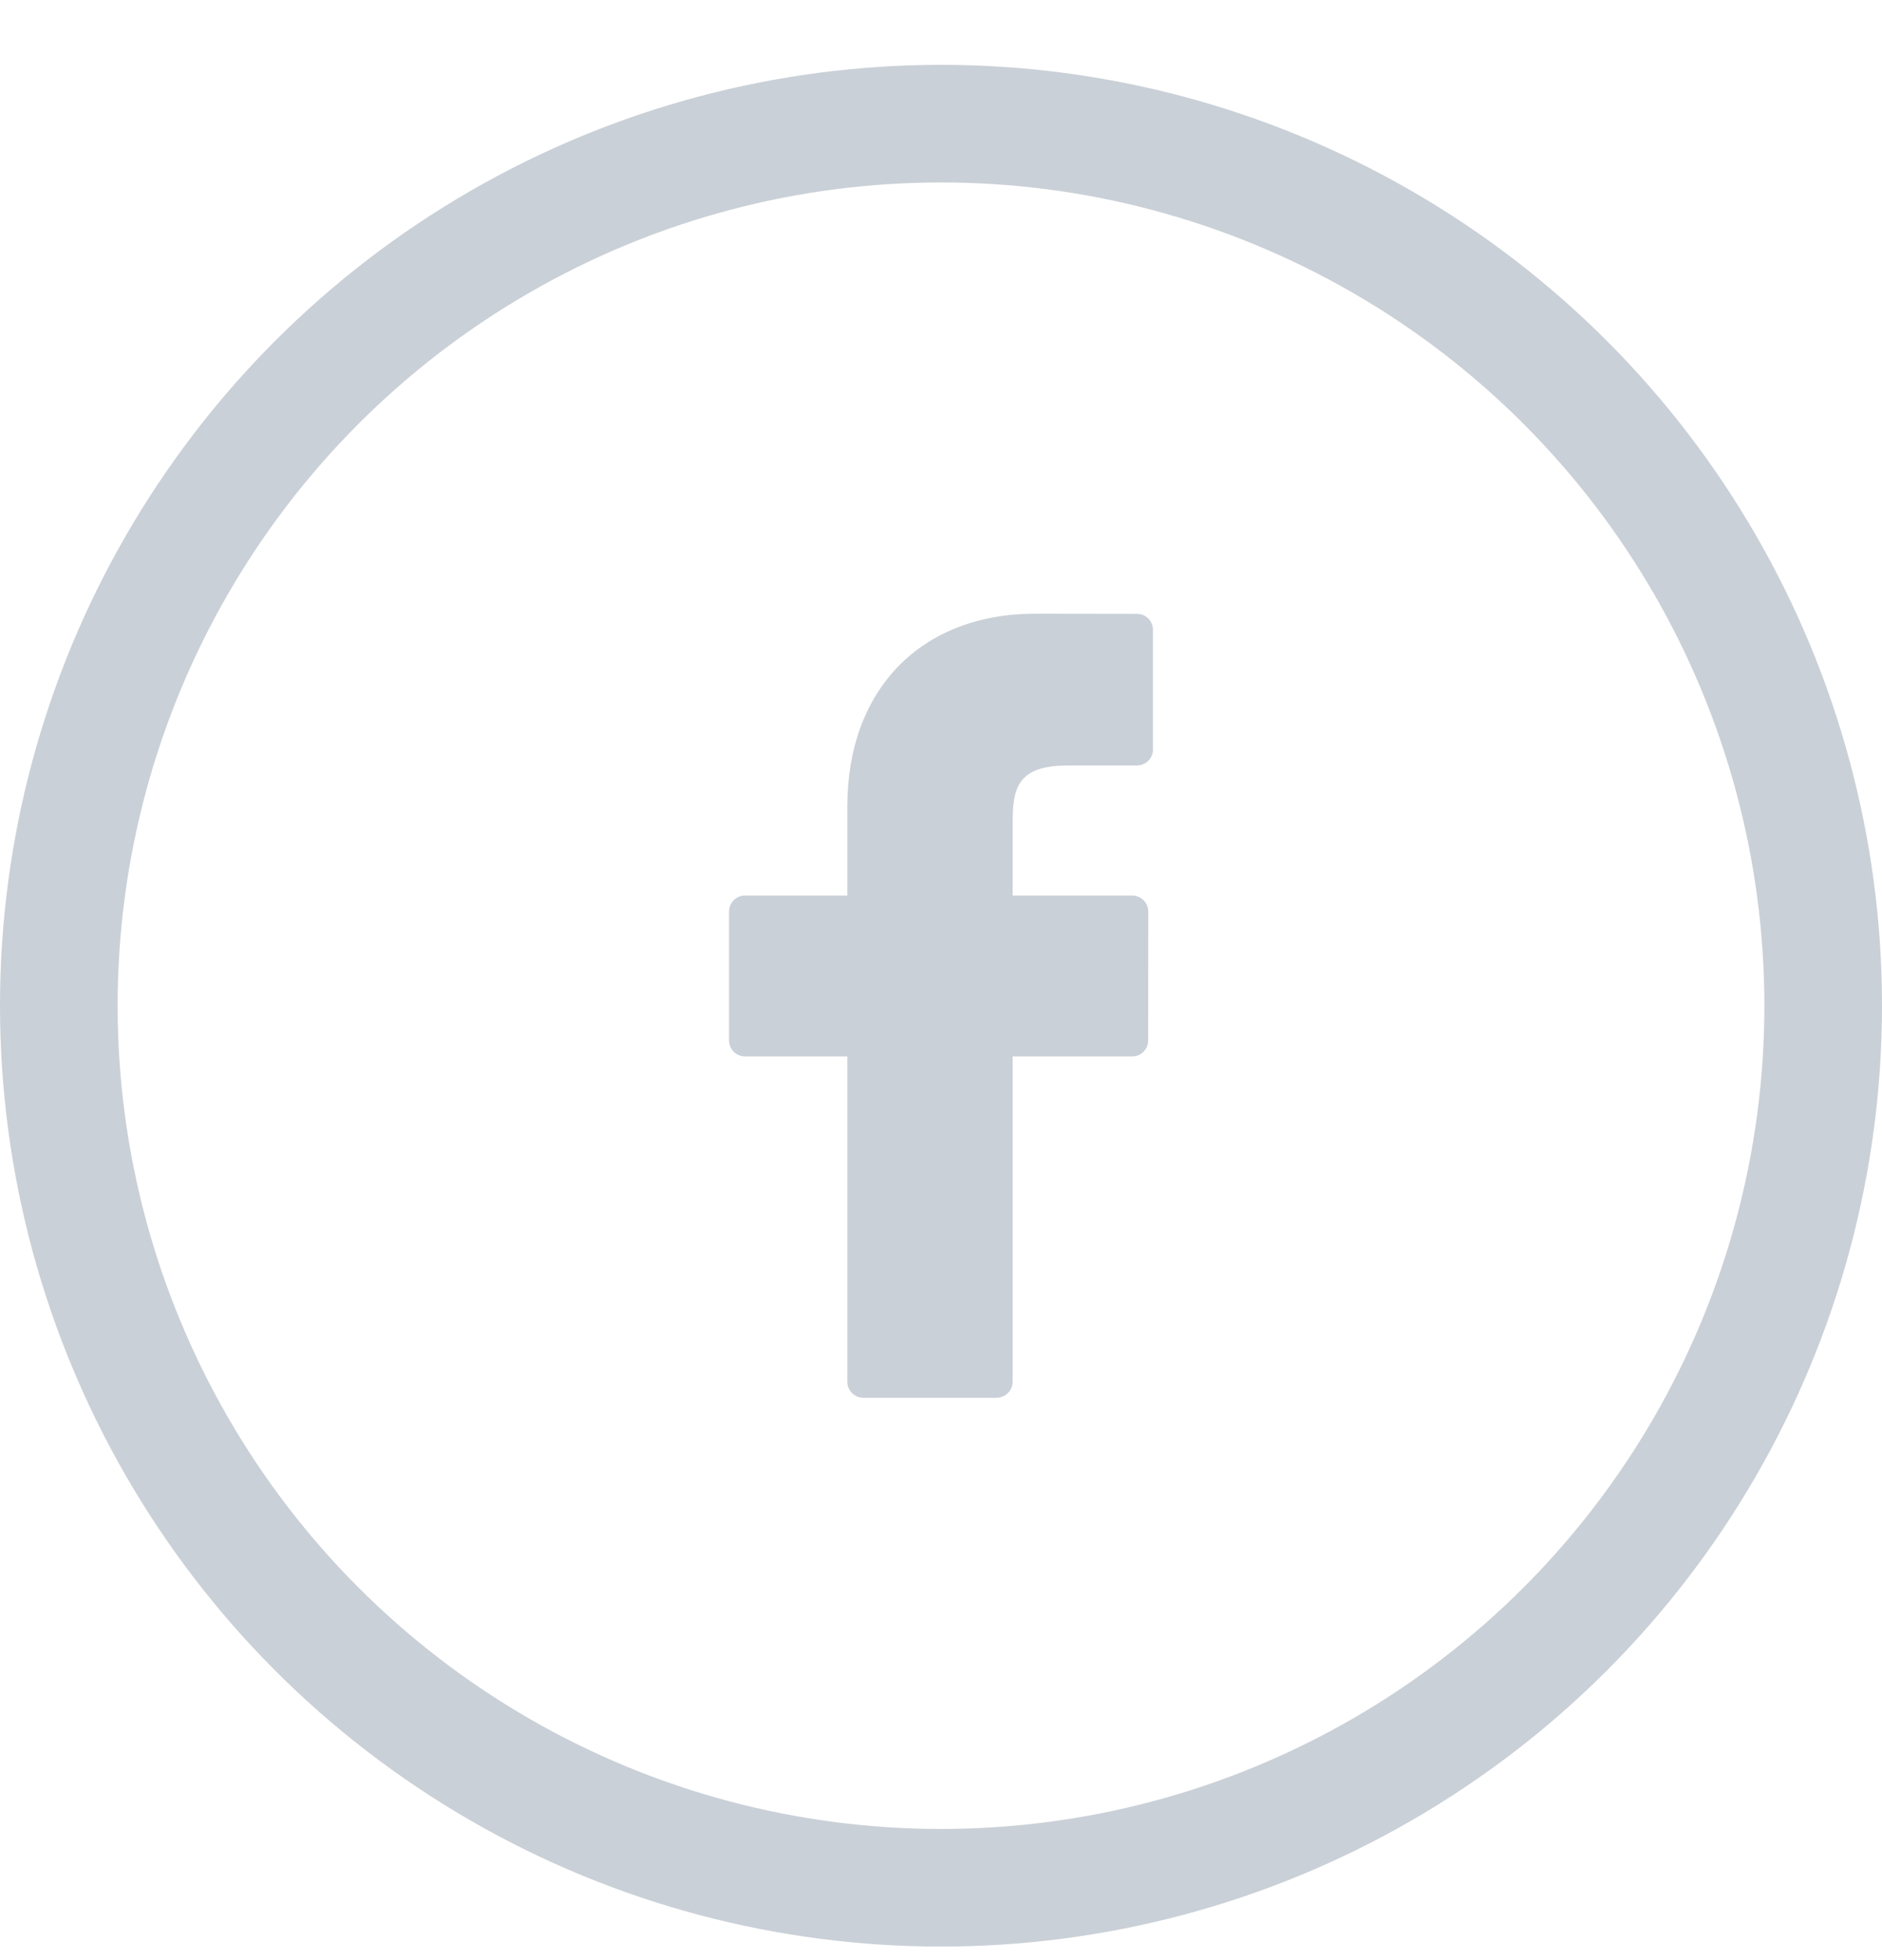 <svg width="24" height="25" viewBox="0 0 24 25" fill="none" xmlns="http://www.w3.org/2000/svg">
<circle cx="12" cy="12.827" r="11.25" stroke="#CAD0D7" stroke-width="1.5"/>
<g clip-path="url(#clip0_104_248)">
<path d="M14.5 7.829L13.203 7.827C11.746 7.827 10.805 8.793 10.805 10.288V11.422H9.501C9.388 11.422 9.297 11.514 9.297 11.626V13.27C9.297 13.383 9.388 13.474 9.501 13.474H10.805V17.623C10.805 17.735 10.896 17.827 11.008 17.827H12.71C12.822 17.827 12.914 17.735 12.914 17.623V13.474H14.438C14.551 13.474 14.642 13.383 14.642 13.27L14.643 11.626C14.643 11.572 14.621 11.52 14.583 11.482C14.545 11.444 14.493 11.422 14.439 11.422H12.914V10.46C12.914 9.998 13.024 9.763 13.626 9.763L14.499 9.763C14.612 9.763 14.703 9.672 14.703 9.559V8.033C14.703 7.92 14.612 7.829 14.5 7.829Z" fill="#CAD0D7"/>
</g>
<defs>
<clipPath id="clip0_104_248">
<rect width="10" height="10" fill="white" transform="translate(7 7.827)"/>
</clipPath>
</defs>
</svg>
